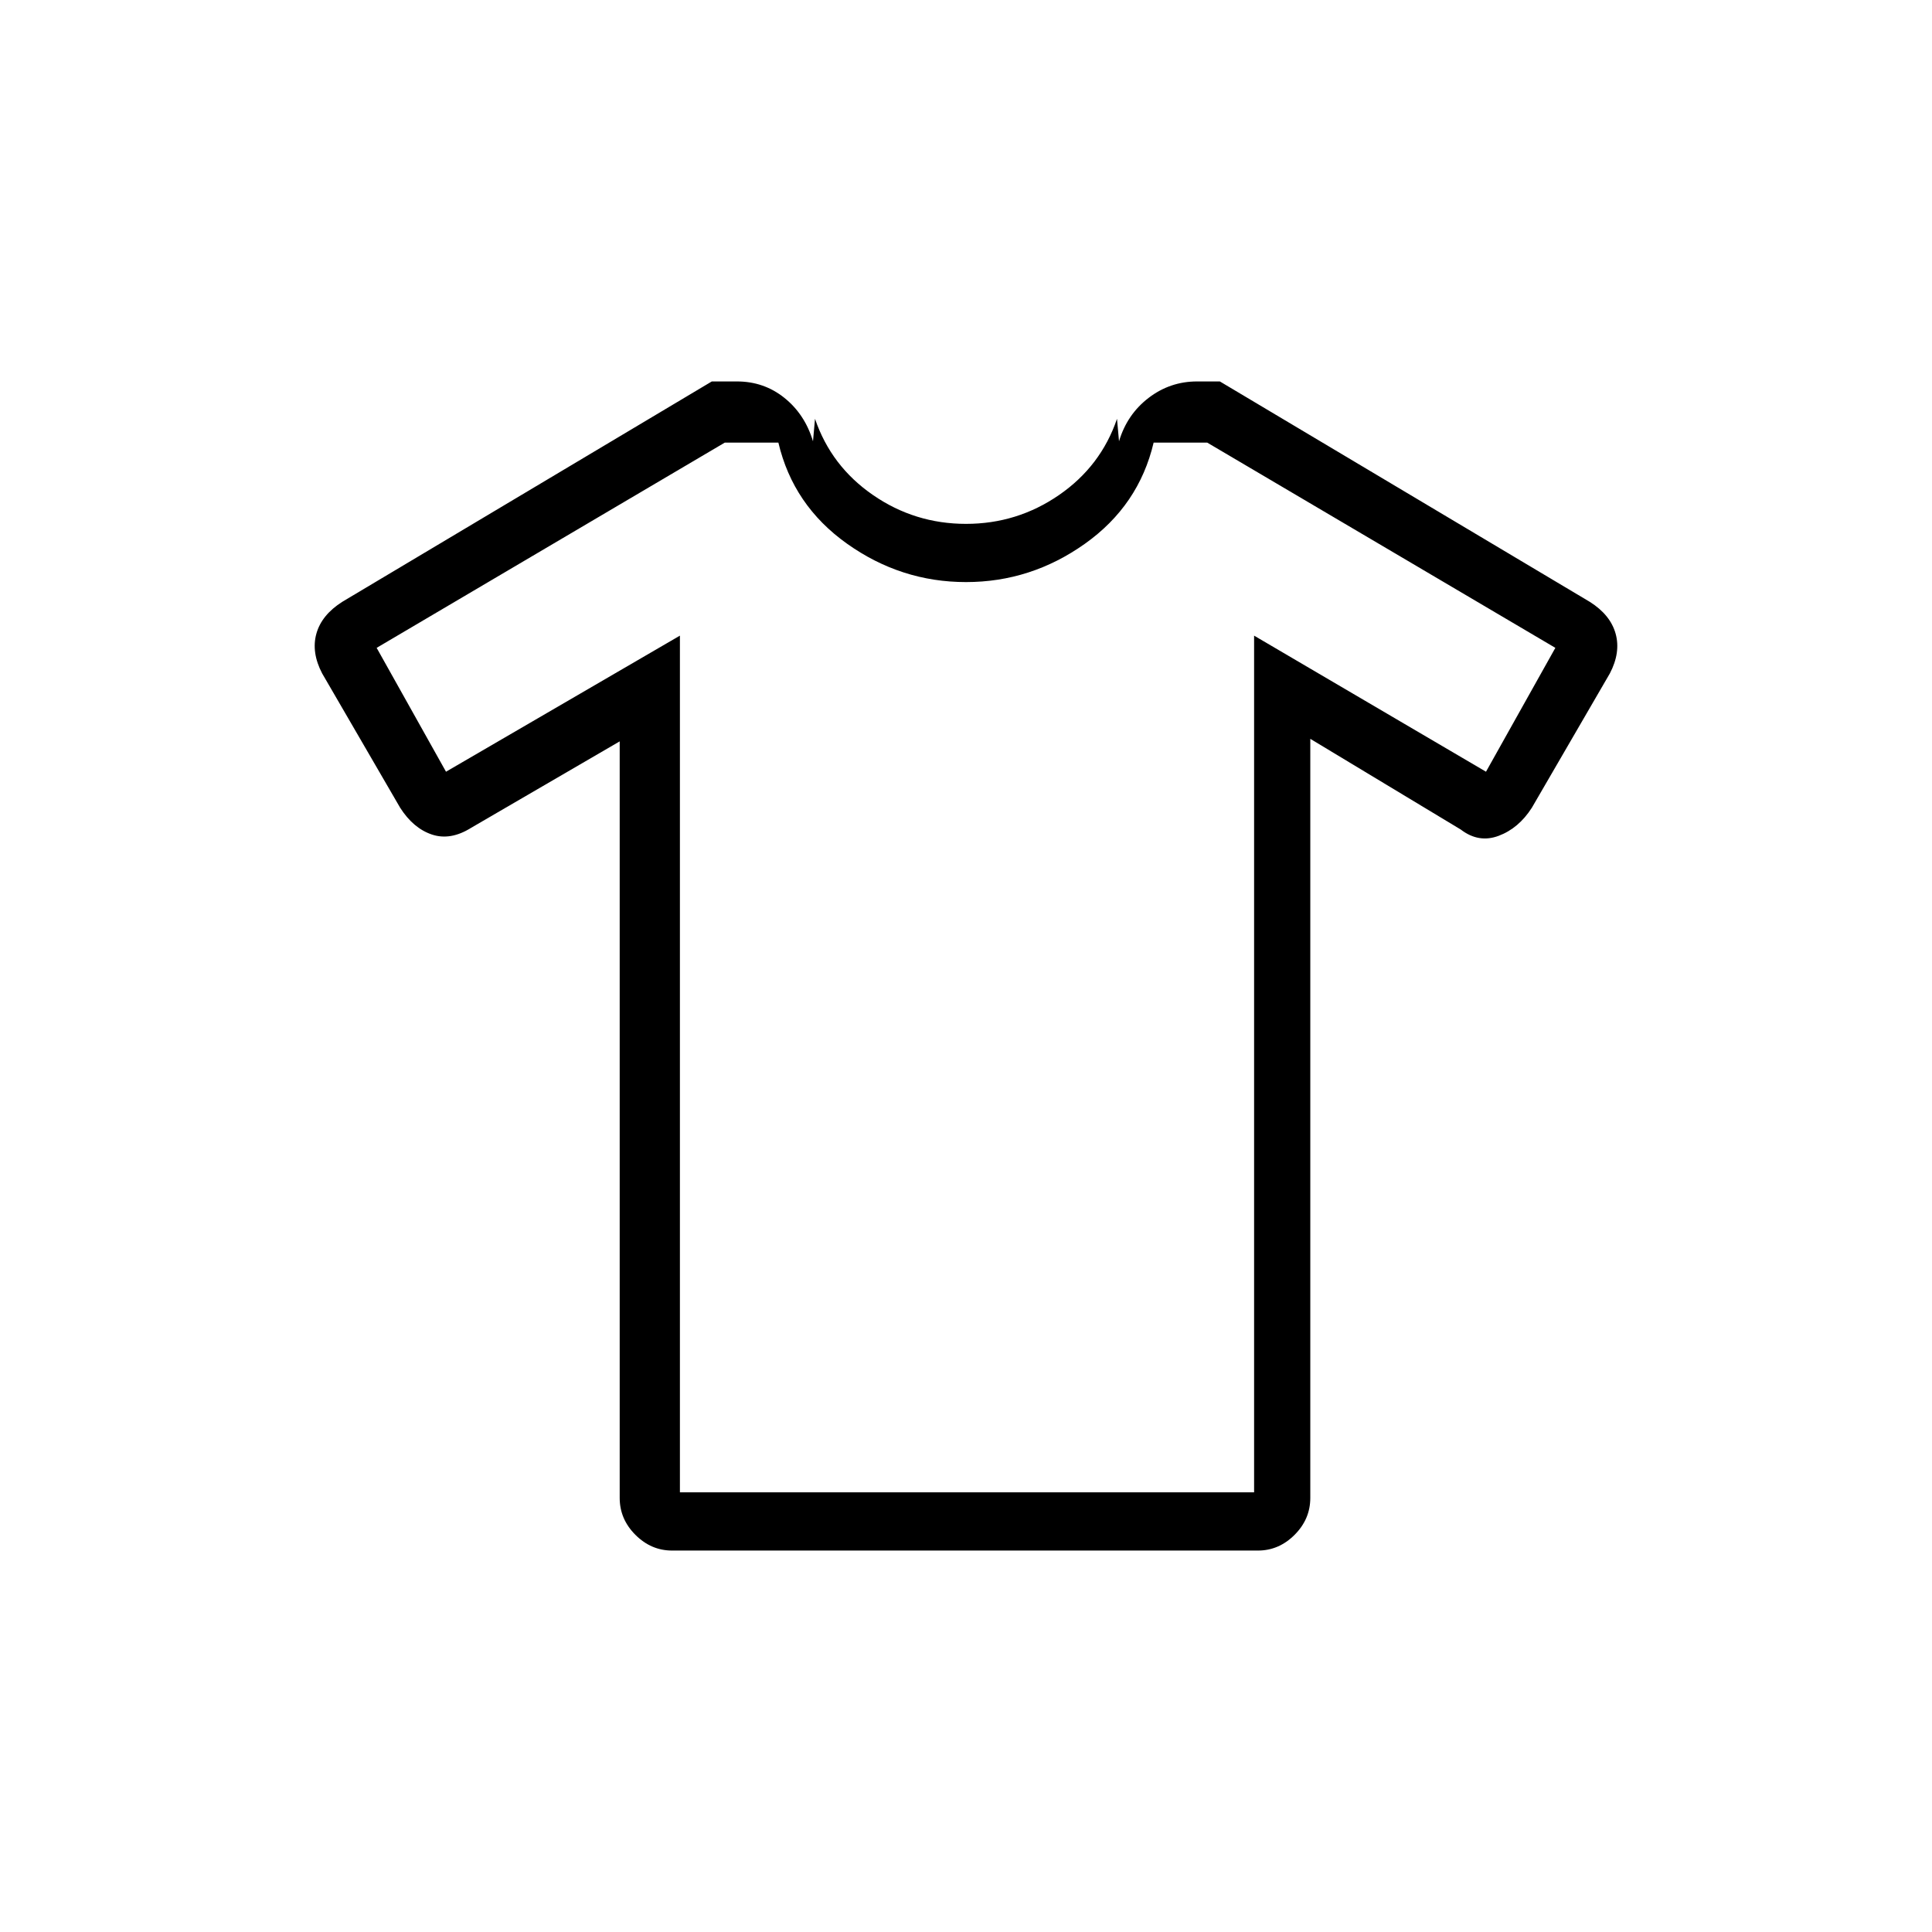 <svg xmlns="http://www.w3.org/2000/svg" height="20" viewBox="0 -960 960 960" width="20"><path d="m307.923-591.615-73.769 42.923q-10.292 6.462-19.541 3.365-9.248-3.096-15.767-13.288l-38.769-66.76q-5.462-10.453-2.866-19.77 2.596-9.317 12.943-15.866l183.538-109.451h12.484q13.439 0 23.617 8.189 10.177 8.189 14.177 21.555l1-11.18q8 23.52 28.791 37.863 20.792 14.342 46.239 14.342 25.447 0 46.239-14.342 20.791-14.343 28.791-37.863l1 11.18q4-13.366 14.677-21.555 10.678-8.189 24.097-8.189h11.333L790-660.923q10.193 6.461 12.789 15.778t-2.866 19.77l-38.769 66.76q-6.54 10.192-16.463 13.923-9.922 3.731-18.845-3.115l-74.769-45.077v377.192q0 10.538-7.808 18.346-7.807 7.808-18.202 7.808H333.933q-10.395 0-18.202-7.808-7.808-7.808-7.808-18.346v-375.923Zm29.923-52.539v425.692h285.308v-425.692l115.231 67.616 34.461-61.548-173-101.991h-26.615q-7.346 31.231-34.154 50.269-26.808 19.039-59.077 19.039t-59.077-19.039q-26.808-19.038-34.154-50.269h-26.615l-173 101.991 34.461 61.548 116.231-67.616ZM480-479.769Z"/></svg>